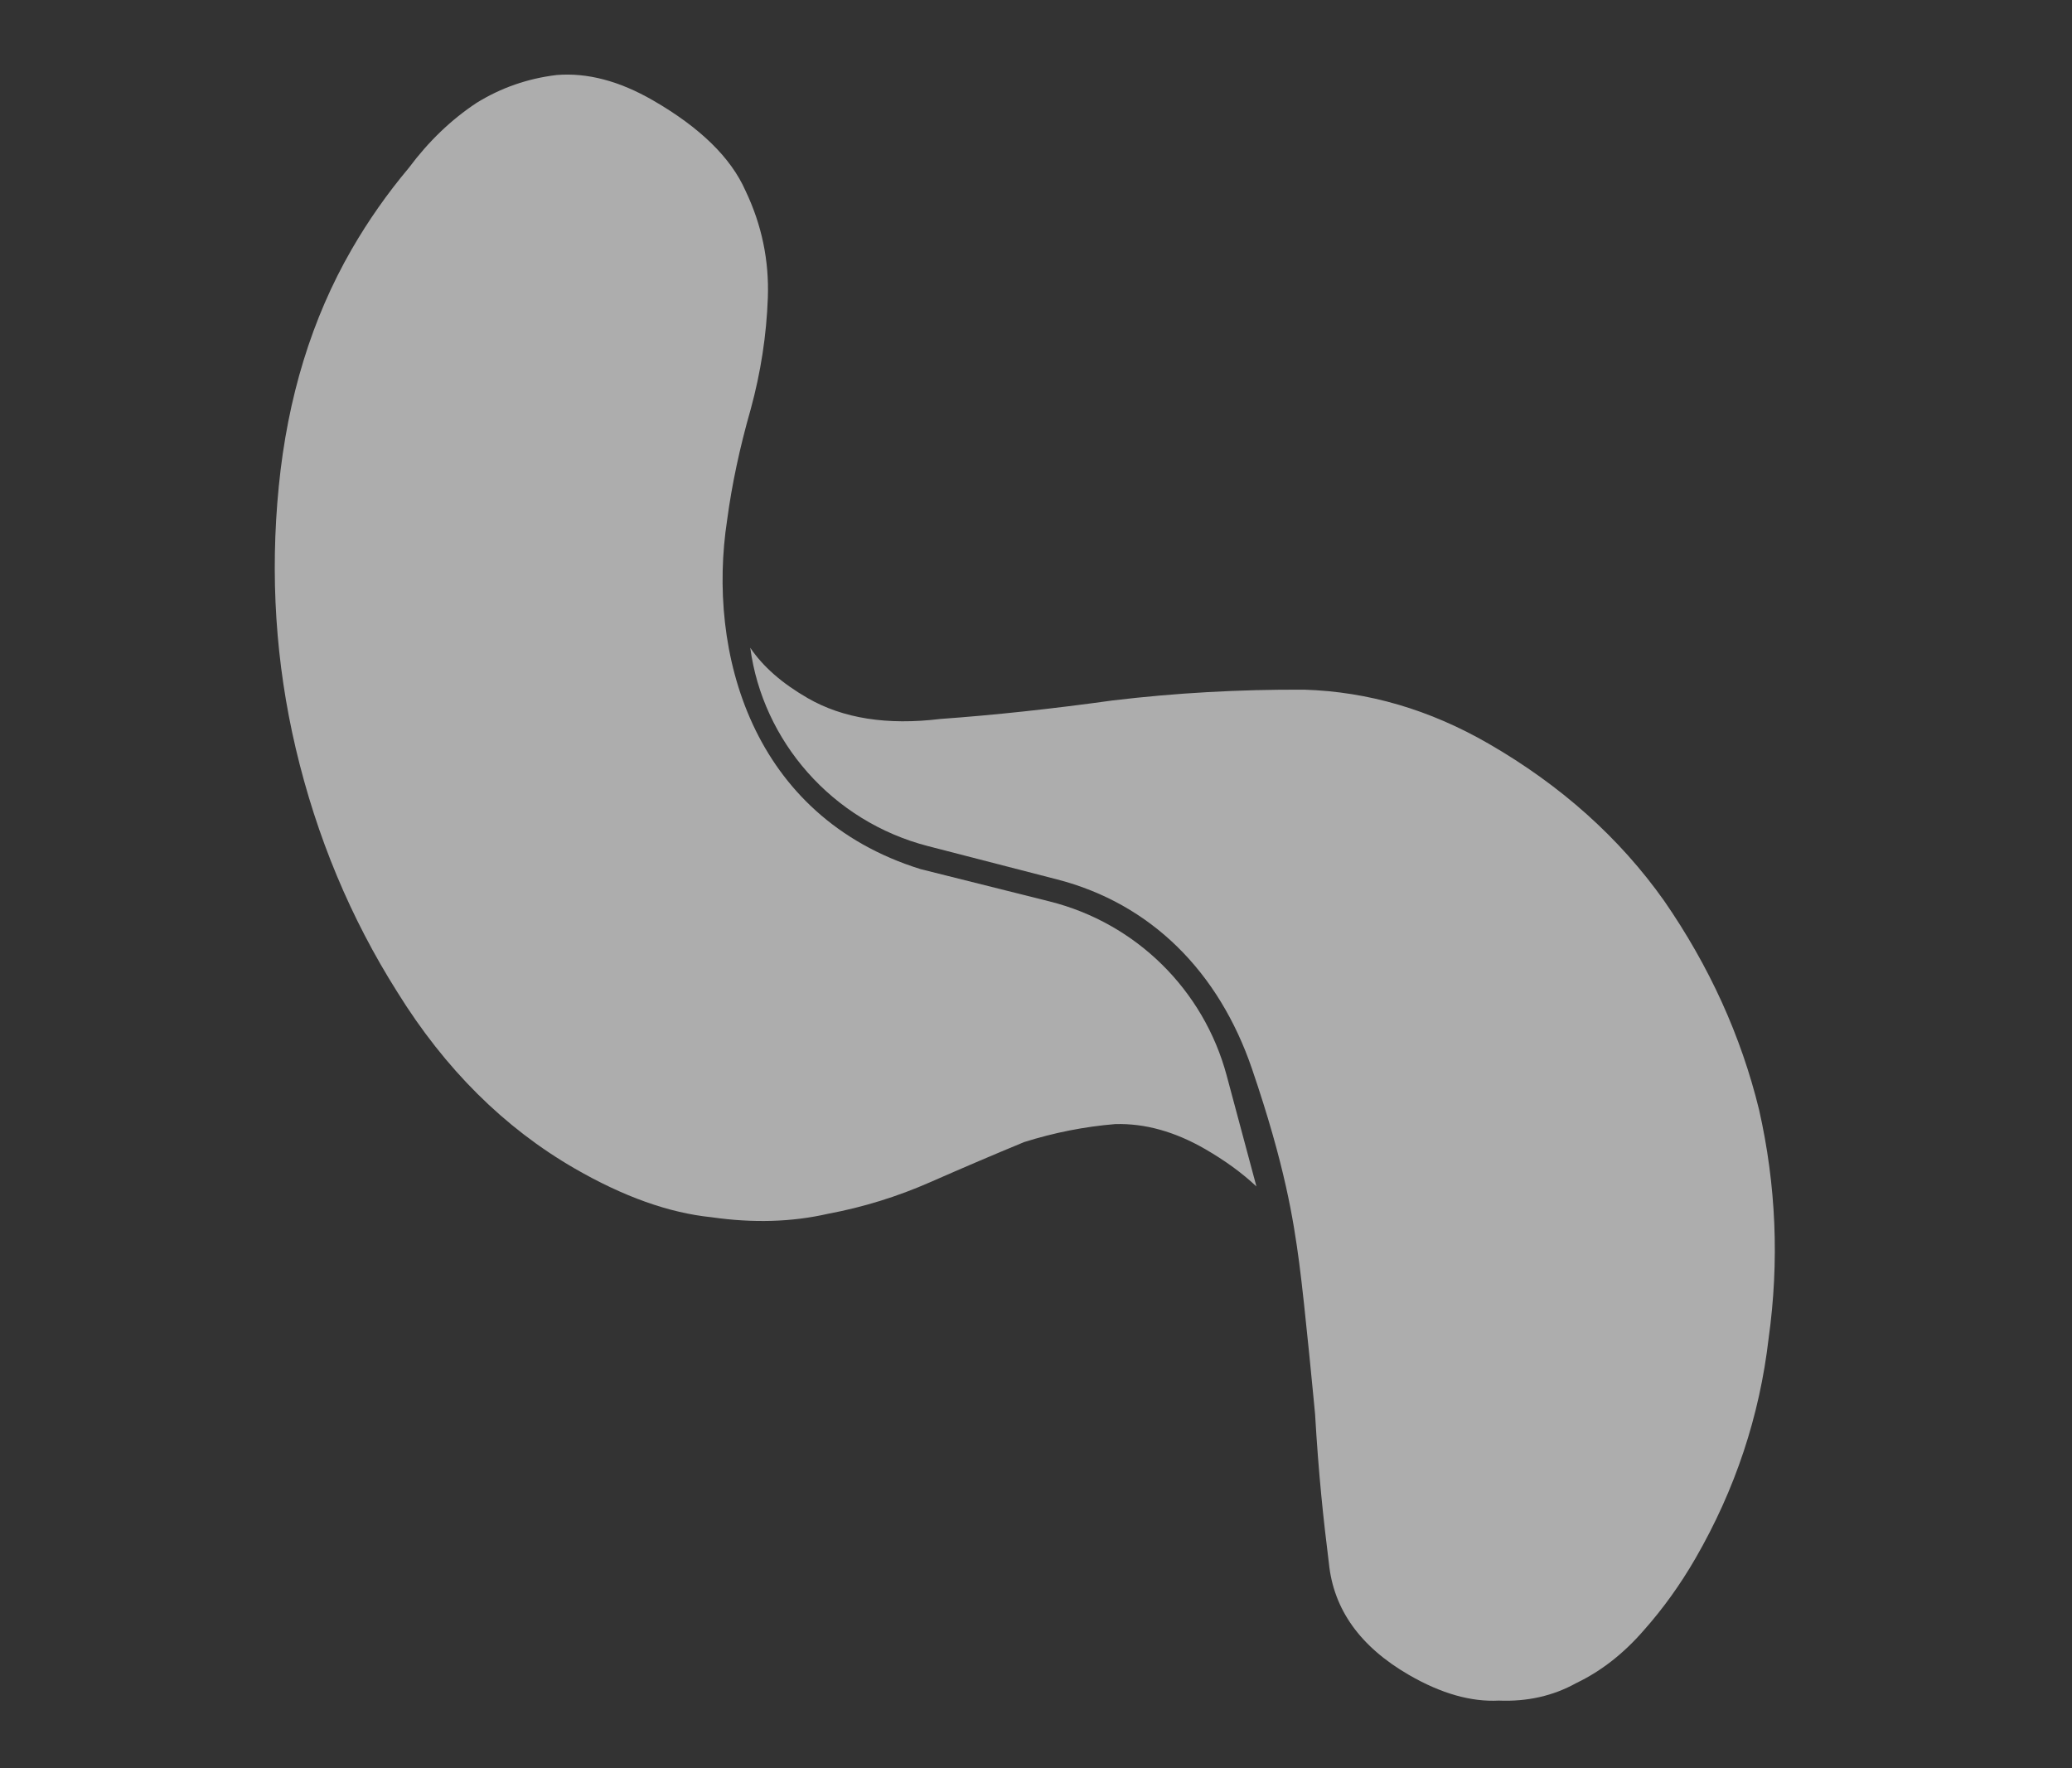 <svg width="845" height="721" viewBox="0 0 845 721" fill="none" xmlns="http://www.w3.org/2000/svg">
<rect x="0" y="0" width="845" height="721" fill="#333333" stroke="none"/>
<g style="mix-blend-mode:soft-light" opacity="0.6">
<path d="M541.944 637.408C543.84 656.333 554.749 671.546 574.67 683.047C587.722 690.583 599.914 694.056 611.245 693.466C622.878 693.941 633.414 691.555 642.855 686.308C652.983 681.457 662.166 674.278 670.403 664.769C678.254 655.93 685.268 646.161 691.445 635.463C707.658 607.38 717.604 577.462 721.283 545.709C725.648 514.352 724.347 483.289 717.381 452.522C710.029 422.424 697.119 394.019 678.65 367.31C660.483 341.665 636.631 320.316 607.092 303.262C583.05 289.381 557.979 282.039 531.882 281.235C505.398 281.101 479.365 282.564 453.784 285.625C428.89 289.082 405.455 291.599 383.479 293.175C361.804 295.817 343.753 292.973 329.328 284.644C318.892 278.619 311.107 271.787 305.971 264.146C311.038 302.077 339.206 334.908 378.512 345.043L431.049 358.59C469.466 368.496 497.077 396.3 510.57 435.802C524.063 475.303 527.497 497.442 529.822 514.832C532.148 532.221 536.312 576.654 536.312 576.654C537.749 601.244 539.661 619.151 541.944 637.408Z" fill="white"/>
<path d="M512.396 483.817L500.264 438.586C490.874 403.578 463.241 376.404 428.075 367.595L375.405 354.402C306.348 332.88 288.269 265.828 296.543 212.006C298.471 197.575 301.679 182.511 306.167 166.814C310.26 151.804 312.584 136.687 313.139 121.463C313.695 106.239 310.662 91.687 304.039 77.805C298.102 64.319 285.528 52.03 266.317 40.938C252.594 33.016 239.491 29.565 227.008 30.588C215.211 32.006 204.337 35.786 194.387 41.929C184.041 48.757 174.817 57.604 166.713 68.47C157.924 78.94 150.164 90.004 143.433 101.663C127.199 129.78 117.286 162.004 113.693 198.333C110.1 234.663 112.405 270.284 120.609 305.195C129.104 341.188 142.916 374.308 162.046 404.555C181.467 435.884 205.586 459.868 234.403 476.505C254.301 487.993 272.893 494.613 290.179 496.363C307.069 498.8 322.891 498.333 337.644 494.964C352.001 492.28 365.923 487.974 379.409 482.045C392.896 476.115 405.644 470.674 417.652 465.72C429.951 461.848 442.342 459.401 454.825 458.378C466.912 458.042 479.131 461.439 491.481 468.569C499.621 473.269 506.592 478.351 512.396 483.817Z" fill="white"/>
</g>
</svg>
